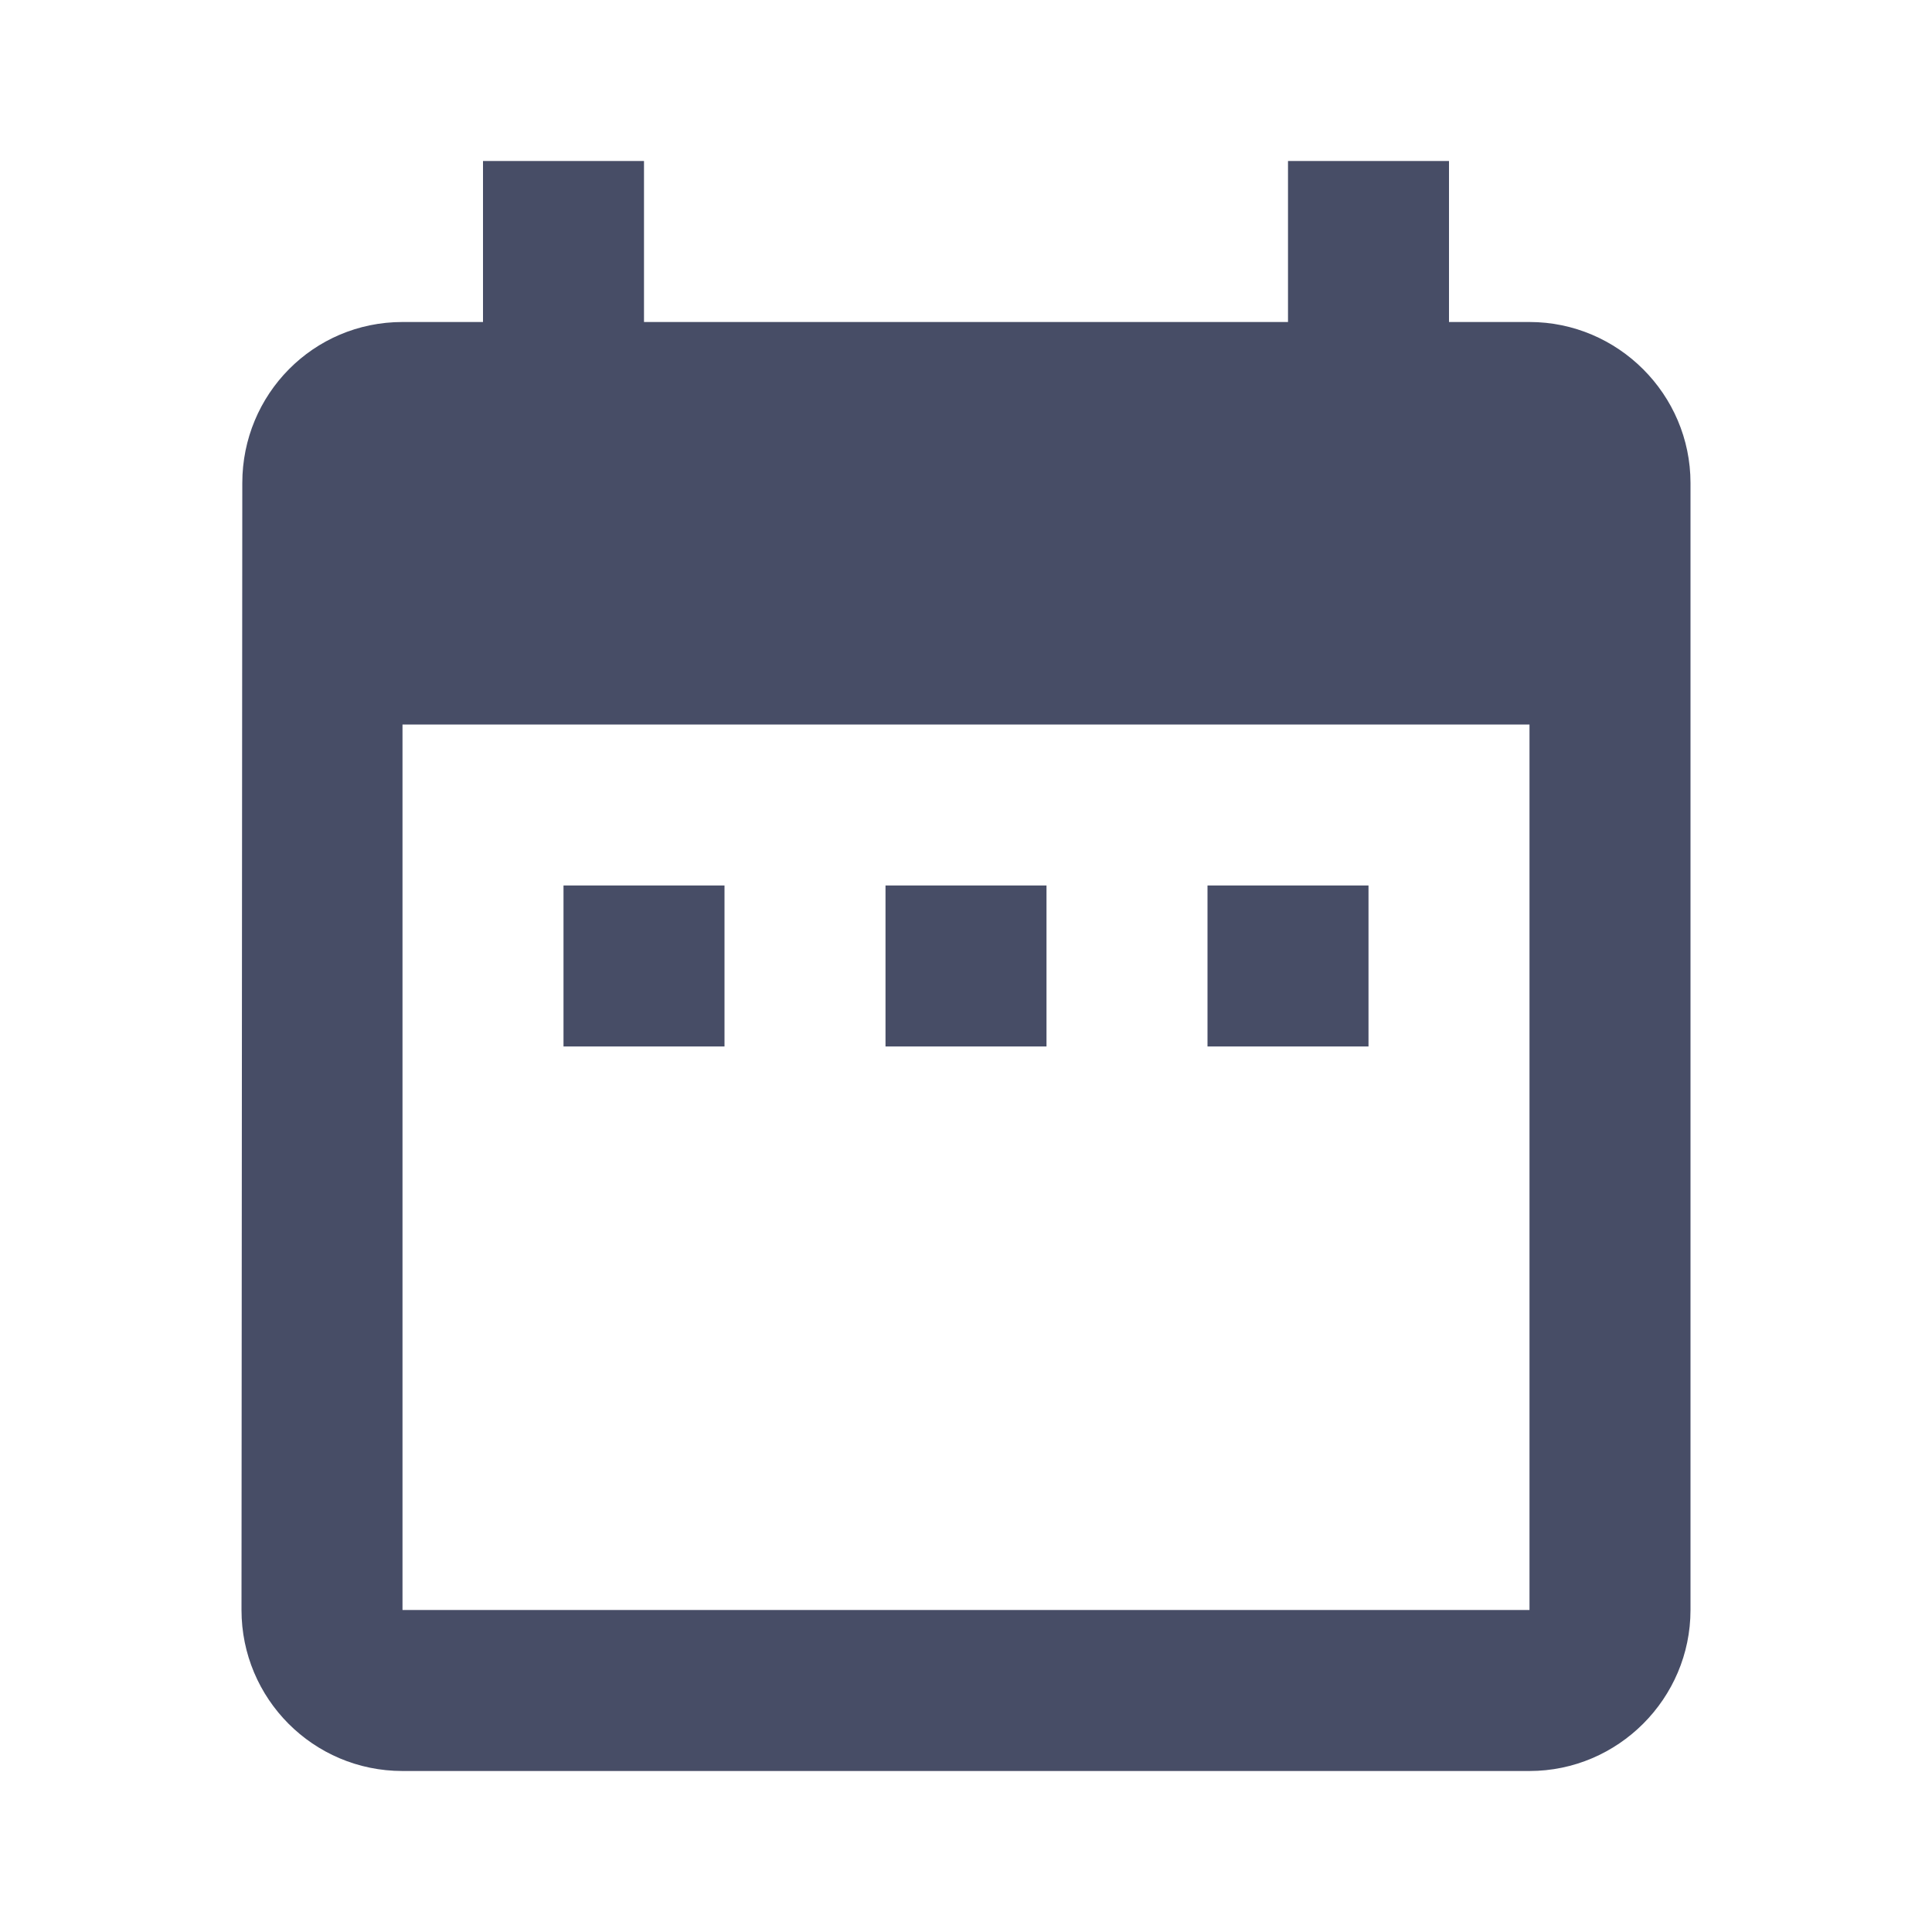 <svg xmlns="http://www.w3.org/2000/svg" height="24px" viewBox="0 0 24 24" width="24px" fill="#474D66"><path d="M0 0h24v24H0z" fill="none"/><path d="M9 11H7v2h2v-2zm4 0h-2v2h2v-2zm4 0h-2v2h2v-2zm2-7h-1V2h-2v2H8V2H6v2H5c-1.11 0-1.99.9-1.99 2L3 20c0 1.1.89 2 2 2h14c1.1 0 2-.9 2-2V6c0-1.1-.9-2-2-2zm0 16H5V9h14v11z"/></svg>